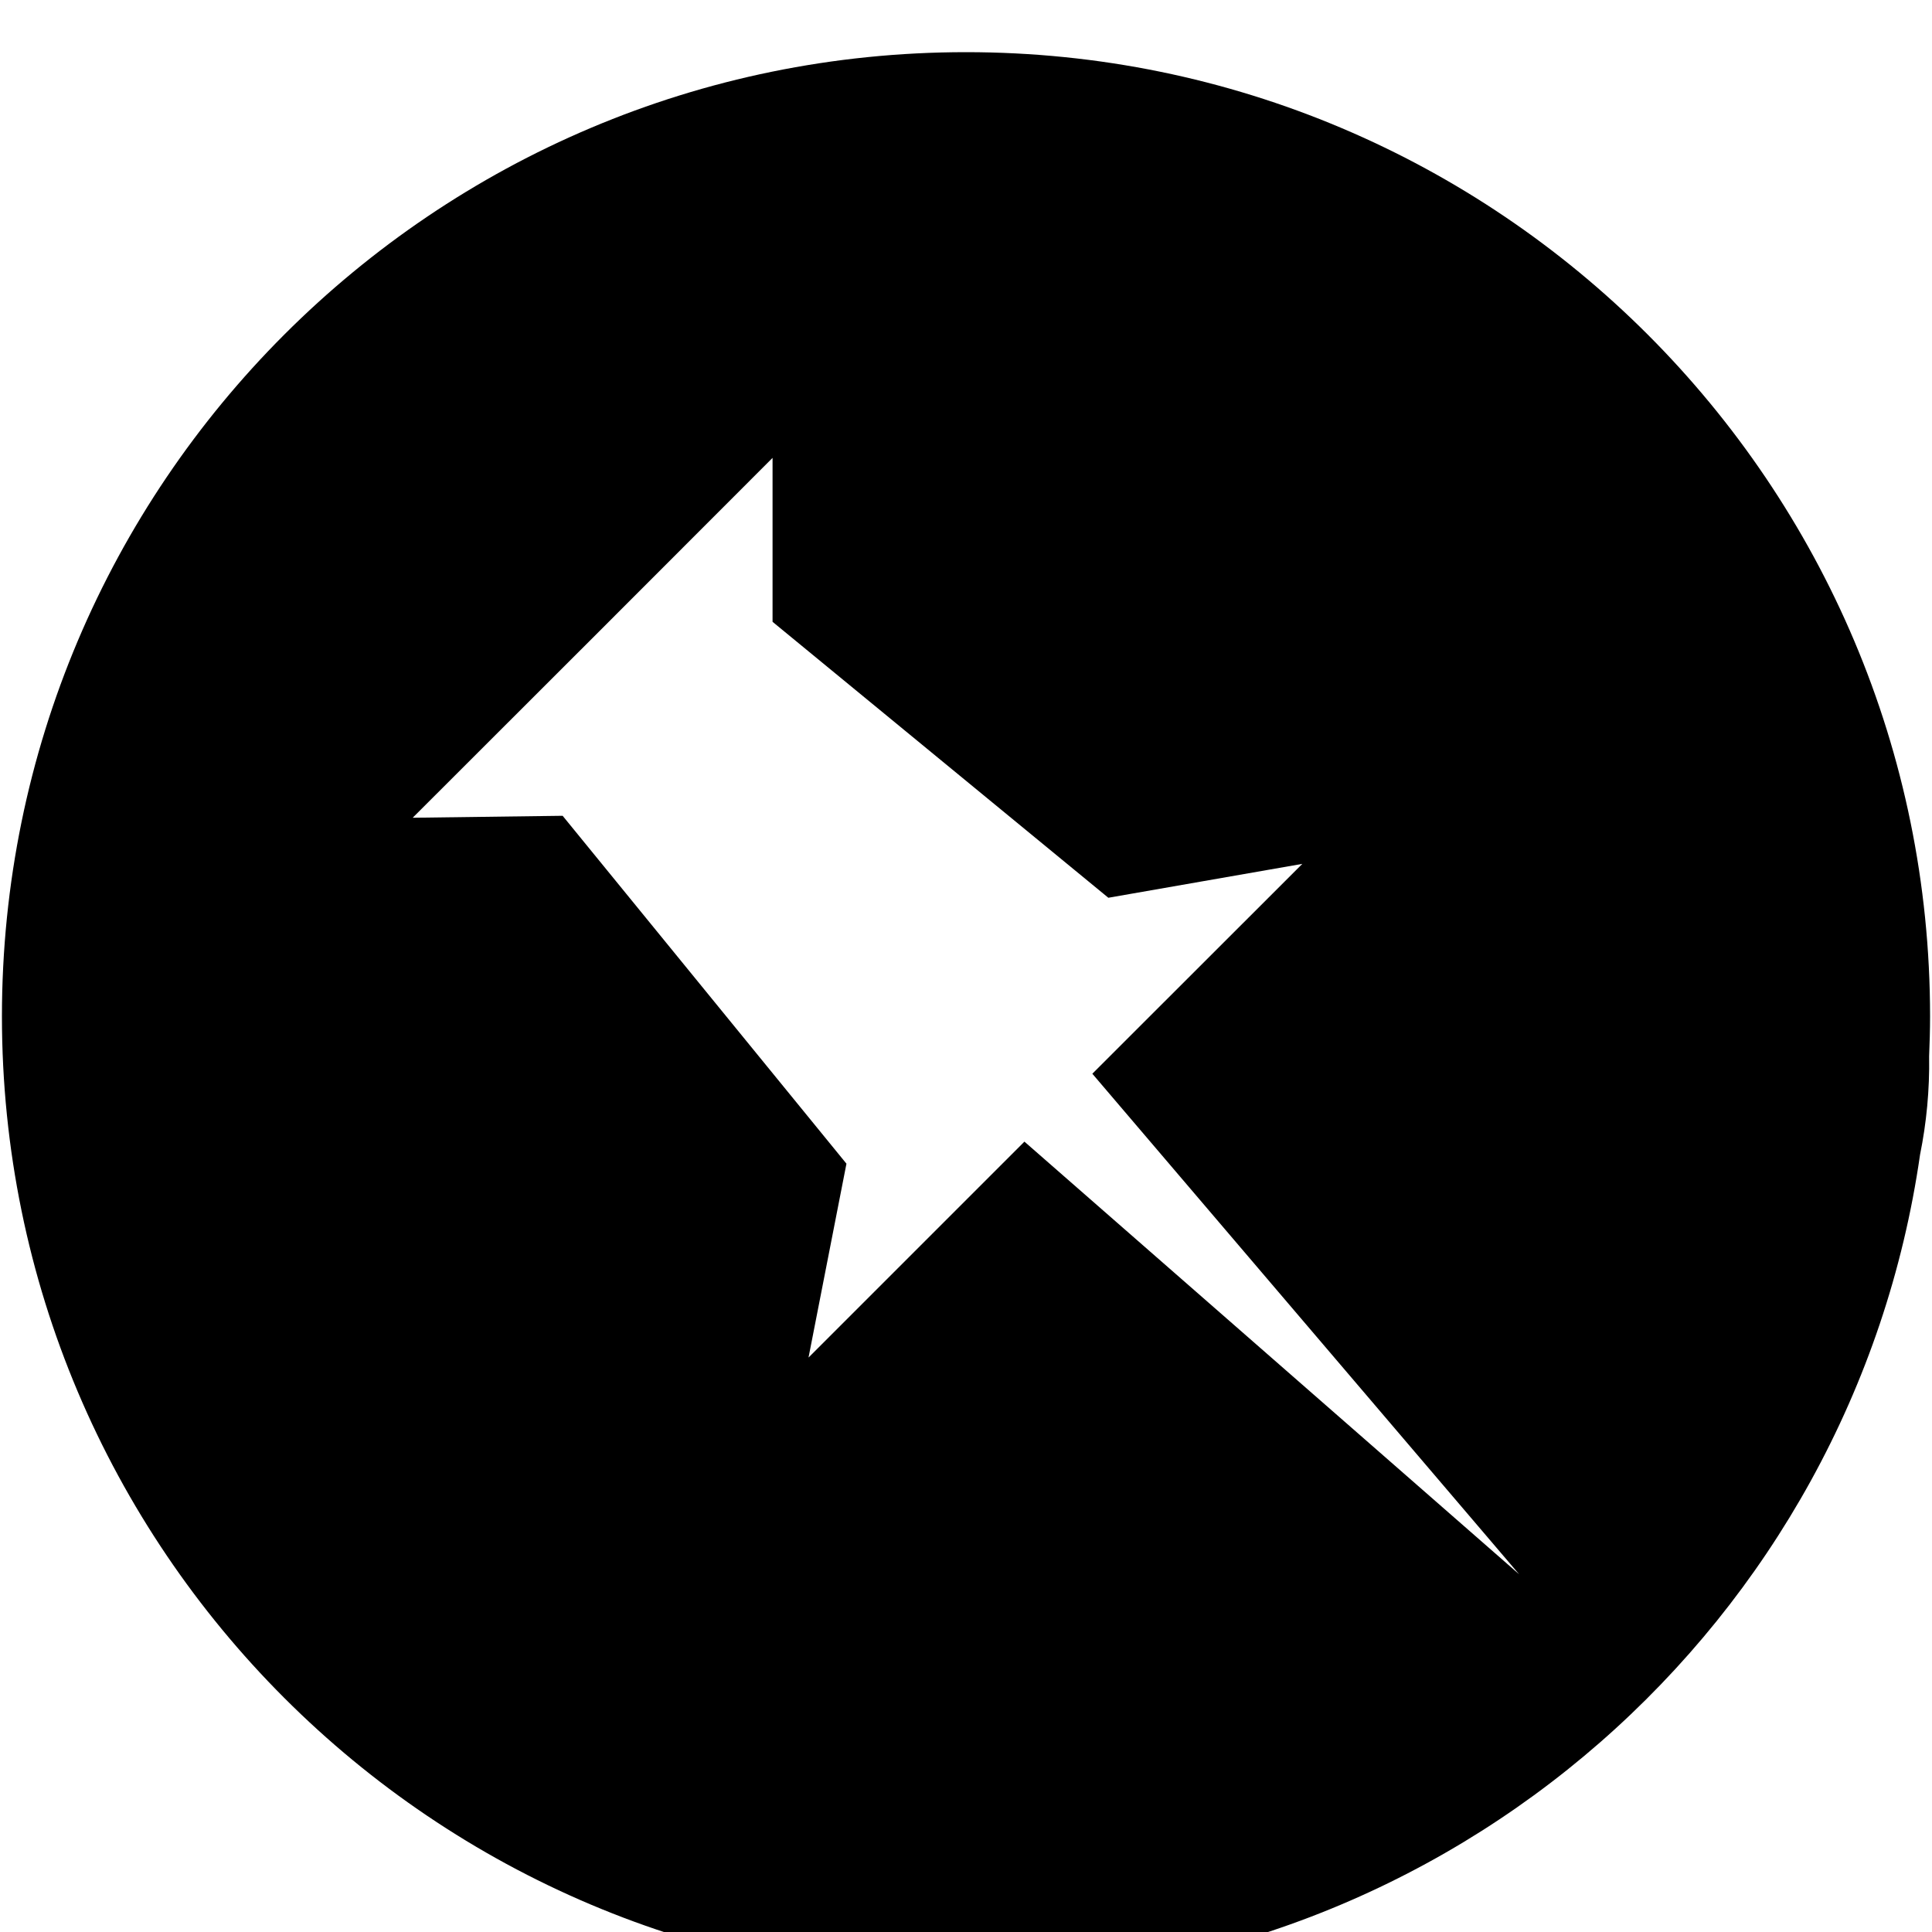 <?xml version="1.0" encoding="UTF-8" standalone="no"?>
<!-- Created with Inkscape (http://www.inkscape.org/) -->

<svg
   xmlns:dc="http://purl.org/dc/elements/1.1/"
   xmlns:cc="http://creativecommons.org/ns#"
   xmlns:rdf="http://www.w3.org/1999/02/22-rdf-syntax-ns#"
   xmlns:svg="http://www.w3.org/2000/svg"
   xmlns="http://www.w3.org/2000/svg"
   version="1.0"
   width="1000"
   height="1000"
   id="svg5496"
   style="enable-background:new">
  <defs
     id="defs5498">
    <linearGradient
       id="linearGradient4432">
      <stop
         id="stop4434"
         style="stop-color:#000000;stop-opacity:1"
         offset="0" />
    </linearGradient>
    <font
       horiz-adv-x="1024"
       id="font3933" />
    <pattern
       id="pattern6129"
       patternTransform="matrix(0.029,0,0,0.029,831.755,220.25)"
       height="998"
       width="999"
       patternUnits="userSpaceOnUse">
      <path
         id="path6100"
         d="m 439.291,406.845 c 21.106,17.488 63.18,15.953 84.461,0 65.171,-132.263 -149.562,-142.456 -84.461,0 z"
         style="fill:#404041" />
      <path
         id="path6102"
         d="M 501.422,0.004 C 225.535,-1.044 1.052,221.559 0.004,497.15 -1.045,772.741 221.761,996.984 497.648,997.996 773.535,999.078 997.948,776.511 998.997,500.92 1000.01,225.259 777.239,1.016 501.422,0.004 z M 652.767,309.071 c -12.405,2.374 -23.133,6.563 -35.573,8.936 21.98,61.681 -10.903,142.002 -66.744,168.81 -29.668,14.207 -78.555,8.622 -80.023,44.472 -2.097,51.244 133.173,56.096 160.081,88.804 29.633,35.78 24.915,113.413 -8.876,151.043 -48.363,53.896 -213.301,57.771 -266.871,0 -44.065,-47.439 -28.794,-163.819 53.325,-173.244 -34.875,-12.322 -37.041,-98.577 -4.438,-115.507 -126.499,-81.613 -71.252,-285.121 102.352,-262.117 39.313,5.166 93.861,33.231 146.732,0 v 88.804 z"
         style="fill:#404041" />
      <path
         id="path6104"
         d="m 421.434,709.001 c 14.921,44.506 143.657,41.679 137.891,-22.236 -3.809,-42.796 -55.946,-46.496 -97.845,-35.5 -36.936,9.634 -52.522,20.211 -40.046,57.736 z"
         style="fill:#404041" />
    </pattern>
  </defs>
  <g
     id="layer1" />
  <g
     id="layer5"
     style="display:inline">
    <path
       d="M 500,27 C 224.433,27 1,250.433 1,526.07 1,801.637 224.433,1025 500,1025 c 251.24,0 459.081,-185.707 493.814,-427.341 3.341,-16.462 4.977,-33.515 4.698,-50.986 C 998.791,539.817 999,532.926 999,526.07 999,250.433 775.637,27 500,27 z M 530.244,590.907 418.492,702.658 438.121,602.322 291.219,422.253 l -77.61,1.009 96.264,-96.195 90,-90.069 v 84.849 L 573.677,464.678 674.083,447.137 565.394,555.756 786.321,814.862 530.244,590.907 z"
       id="path3479"
       style="fill:#000000;fill-opacity:1;display:inline" />
    <g
       transform="matrix(34.91,0,0,34.907,-29035.15,-7661.273)"
       id="g4052" />
  </g>
</svg>
